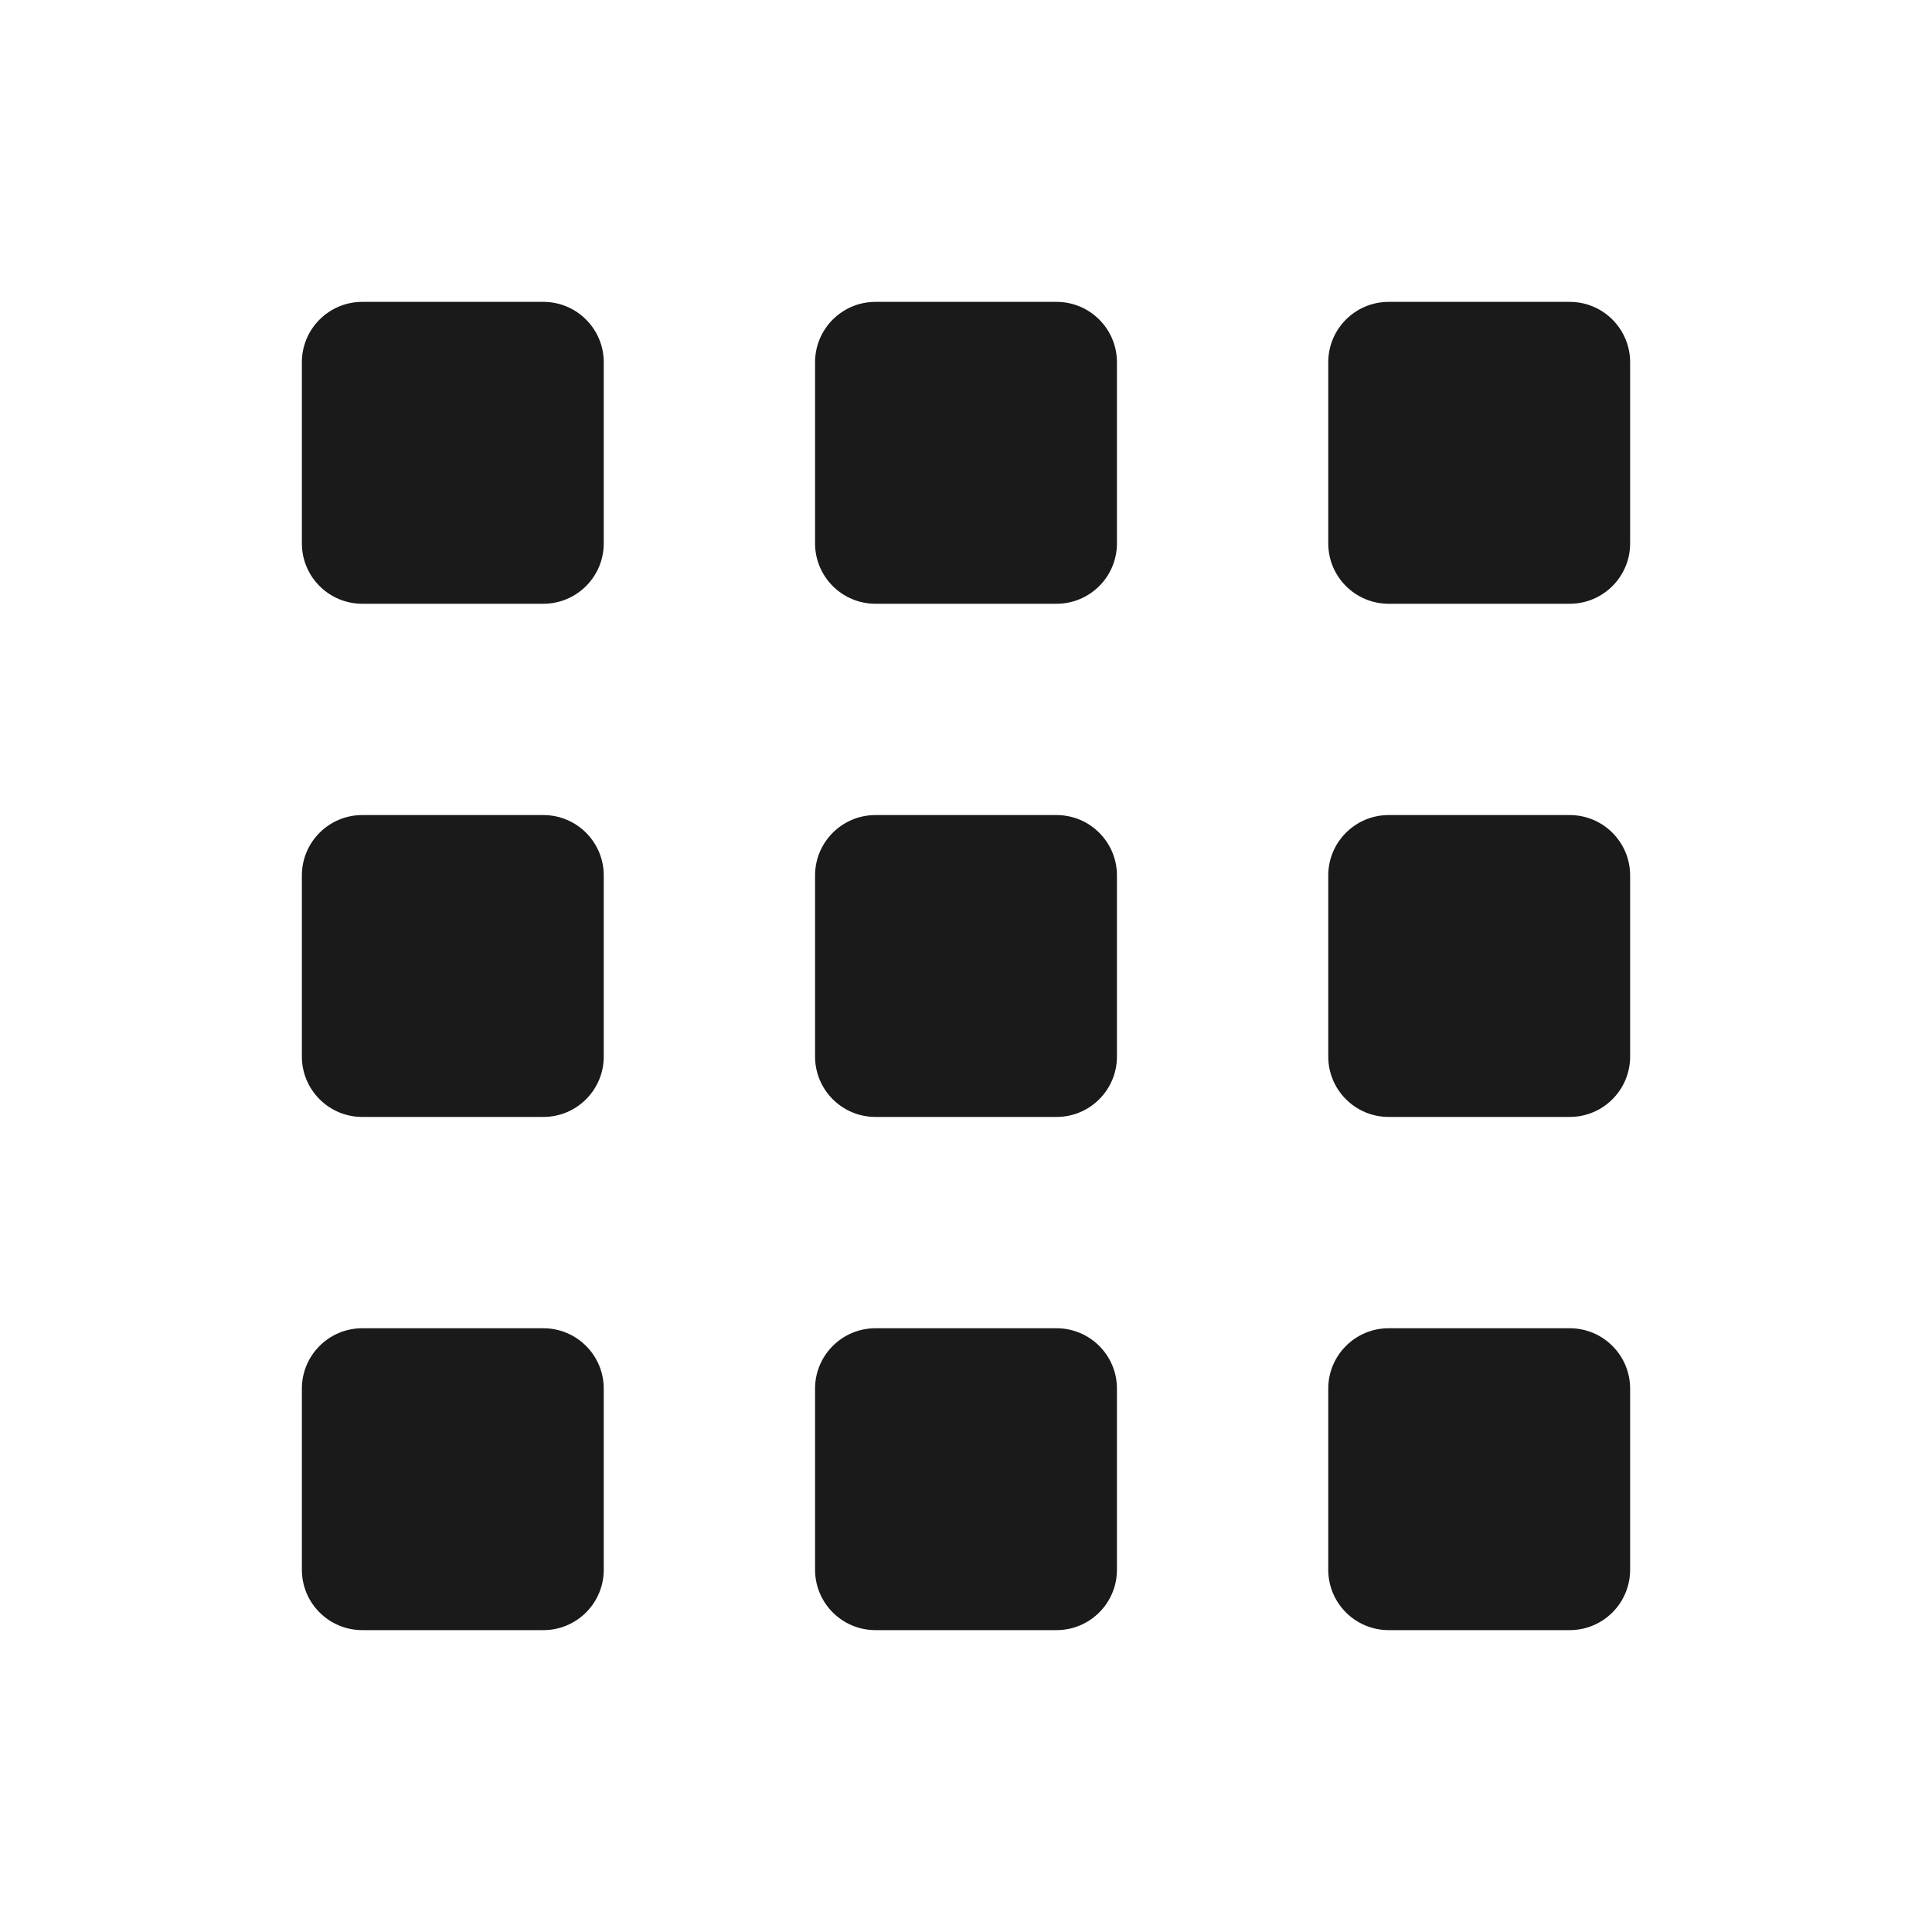 <svg xmlns="http://www.w3.org/2000/svg" width="24" height="24" viewBox="0 0 24 24">
    <g fill="none" fill-rule="evenodd">
        <g fill="#1A1A1A">
            <g>
                <g>
                    <g>
                        <g>
                            <path d="M3 12.75c.414 0 .75.336.75.75v2.25c0 .414-.336.75-.75.75H.75c-.414 0-.75-.336-.75-.75V13.5c0-.414.336-.75.75-.75H3zm6.375 0c.414 0 .75.336.75.75v2.25c0 .414-.336.75-.75.75h-2.25c-.414 0-.75-.336-.75-.75V13.5c0-.414.336-.75.75-.75h2.25zm6.375 0c.414 0 .75.336.75.75v2.25c0 .414-.336.75-.75.75H13.5c-.414 0-.75-.336-.75-.75V13.5c0-.414.336-.75.75-.75h2.25zM3 6.375c.414 0 .75.336.75.75v2.25c0 .414-.336.75-.75.75H.75c-.414 0-.75-.336-.75-.75v-2.25c0-.414.336-.75.75-.75H3zm6.375 0c.414 0 .75.336.75.75v2.25c0 .414-.336.75-.75.75h-2.25c-.414 0-.75-.336-.75-.75v-2.25c0-.414.336-.75.75-.75h2.25zm6.375 0c.414 0 .75.336.75.75v2.25c0 .414-.336.75-.75.75H13.5c-.414 0-.75-.336-.75-.75v-2.25c0-.414.336-.75.75-.75h2.25zM3 0c.414 0 .75.336.75.75V3c0 .414-.336.75-.75.75H.75C.336 3.75 0 3.414 0 3V.75C0 .336.336 0 .75 0H3zm6.375 0c.414 0 .75.336.75.75V3c0 .414-.336.75-.75.75h-2.25c-.414 0-.75-.336-.75-.75V.75c0-.414.336-.75.75-.75h2.25zm6.375 0c.414 0 .75.336.75.75V3c0 .414-.336.75-.75.75H13.5c-.414 0-.75-.336-.75-.75V.75c0-.414.336-.75.75-.75h2.25z" transform="translate(-1508 -2504) translate(355 2483) translate(1073 15) translate(80 6) translate(3.75 3.75)"/>
                        </g>
                    </g>
                </g>
            </g>
        </g>
    </g>
</svg>
